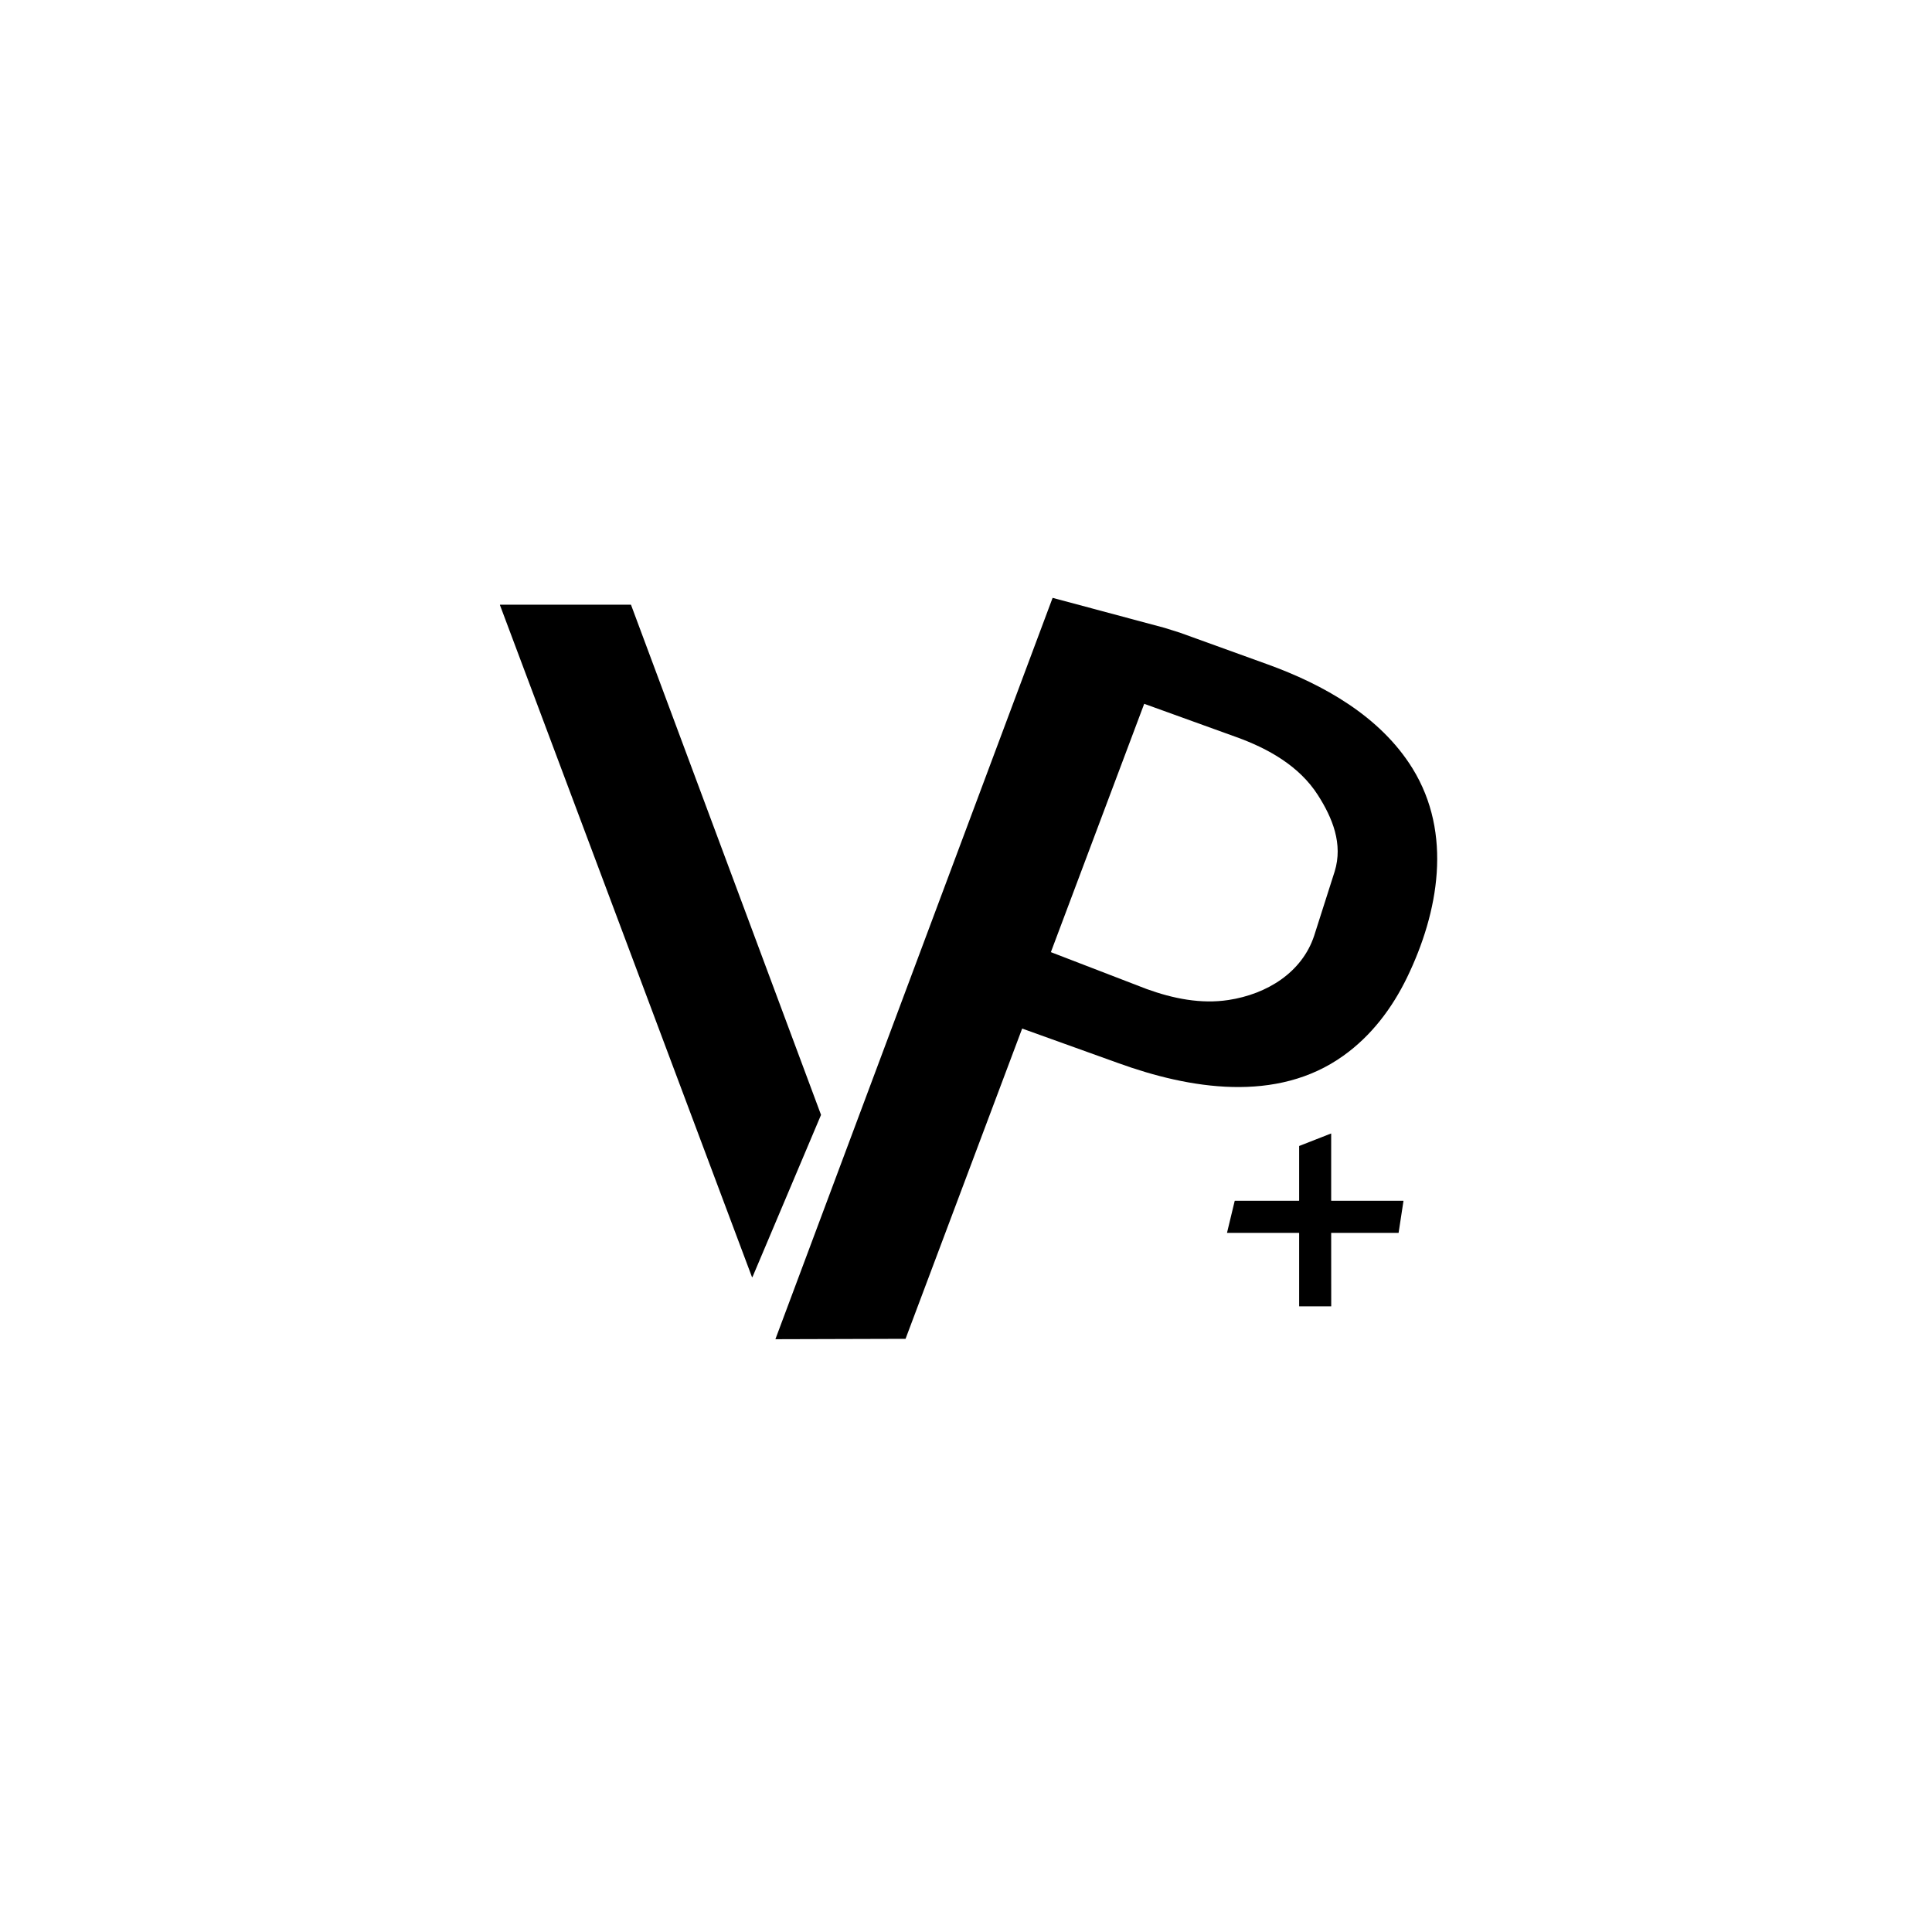 <svg
    xmlns="http://www.w3.org/2000/svg"
    viewBox="0 0 76 76"
    id="vector"
    width="76px"
    height="76px">
    <g id="group_2">
        <path
            id="path"
            d="M 52.367 48.501 C 52.366 48.503 52.365 48.504 52.365 48.506 L 52.367 51.381 C 52.368 51.382 52.367 51.385 52.367 51.385 C 52.366 51.387 52.365 51.388 52.363 51.388 C 52.362 51.389 52.36 51.389 52.359 51.388 L 51.111 51.388 C 51.11 51.388 51.108 51.388 51.107 51.386 C 51.105 51.385 51.105 51.383 51.105 51.381 L 51.105 48.506 C 51.105 48.503 51.104 48.502 51.103 48.5 C 51.102 48.5 51.1 48.499 51.098 48.498 L 51.098 48.498 L 48.275 48.498 C 48.274 48.498 48.272 48.498 48.271 48.498 C 48.269 48.496 48.269 48.495 48.268 48.494 C 48.268 48.492 48.268 48.491 48.269 48.489 L 48.57 47.24 C 48.57 47.238 48.572 47.238 48.572 47.237 C 48.574 47.235 48.575 47.235 48.577 47.235 L 51.098 47.235 C 51.1 47.235 51.102 47.235 51.103 47.233 C 51.104 47.232 51.105 47.23 51.105 47.228 L 51.105 45.088 C 51.105 45.087 51.104 45.086 51.105 45.084 C 51.105 45.083 51.105 45.082 51.106 45.081 C 51.107 45.08 51.108 45.079 51.109 45.079 L 52.357 44.59 C 52.358 44.59 52.359 44.59 52.361 44.59 C 52.362 44.59 52.364 44.591 52.365 44.593 C 52.365 44.594 52.366 44.596 52.365 44.597 L 52.365 47.228 C 52.365 47.23 52.366 47.232 52.367 47.232 C 52.367 47.234 52.369 47.235 52.37 47.235 C 52.372 47.236 52.373 47.236 52.375 47.235 L 55.203 47.235 C 55.204 47.235 55.206 47.235 55.207 47.237 C 55.208 47.238 55.209 47.239 55.209 47.24 C 55.21 47.241 55.21 47.243 55.209 47.244 L 55.018 48.492 C 55.018 48.493 55.017 48.495 55.015 48.497 C 55.014 48.498 55.012 48.498 55.011 48.498 L 52.375 48.498 C 52.373 48.498 52.372 48.498 52.37 48.498 C 52.369 48.499 52.367 48.5 52.367 48.501"
            fill="#000000"
            stroke-width="1"/>
        <g id="group">
            <path
                id="path_1"
                d="M 41.407 23.518 L 30.502 52.681 L 35.622 52.666 L 45.01 27.686 L 48.635 28.995 C 49.88 29.444 51.108 30.128 51.841 31.274 C 52.418 32.175 52.836 33.199 52.503 34.28 L 52.503 34.28 L 51.695 36.812 C 51.218 38.25 49.846 39.107 48.323 39.338 C 47.242 39.503 46.146 39.282 45.11 38.907 L 41.324 37.449 L 39.625 40.251 L 43.974 41.814 C 46.783 42.834 50.224 43.409 52.846 41.529 C 53.948 40.743 54.766 39.656 55.353 38.445 C 56.59 35.888 57.149 32.791 55.563 30.225 C 54.295 28.177 52.06 26.928 49.858 26.132 L 46.409 24.886 L 45.813 24.699 Z"
                fill="#000000"
                stroke-width="1"/>
            <g id="group_1">
                <path
                    id="path_2"
                    d="M 29.581 50.237 L 19.666 23.8 L 19.675 23.787 L 24.814 23.787 L 24.823 23.793 L 32.297 43.855 L 32.294 43.865 L 29.6 50.237 L 29.581 50.237 Z"
                    fill="#000000"
                    stroke-width="1"/>
            </g>
        </g>
    </g>
</svg>
